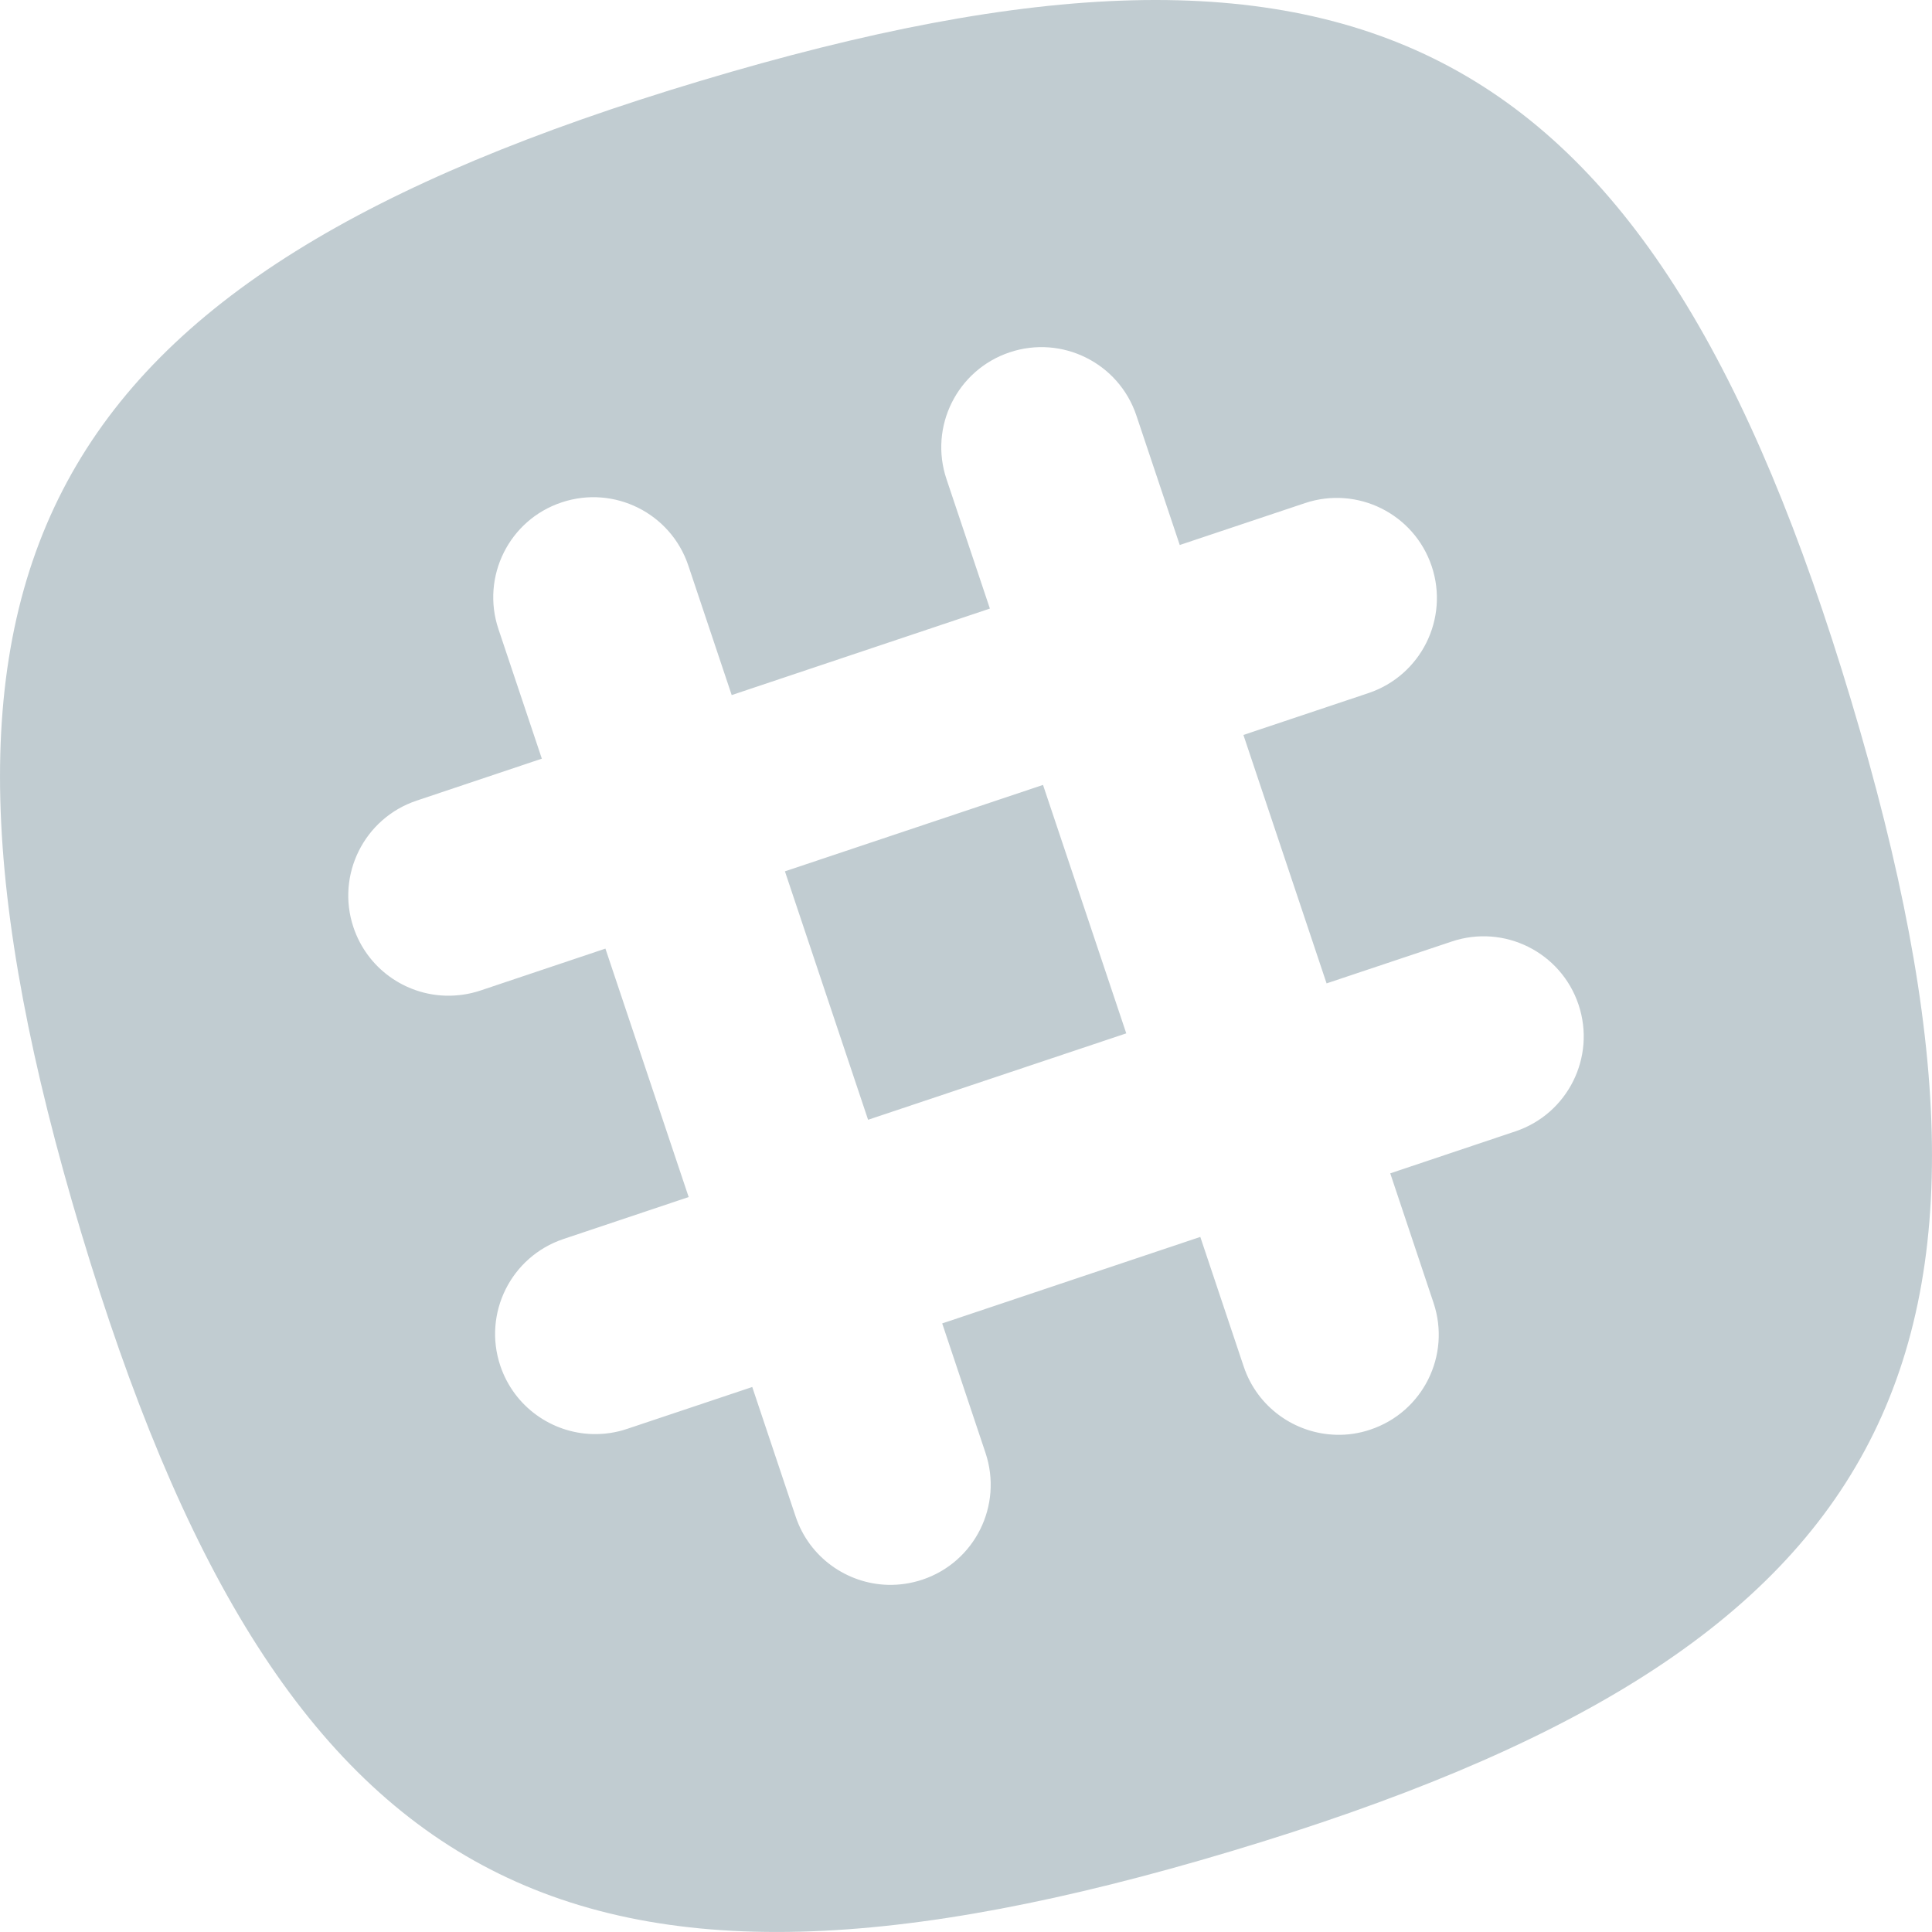 <?xml version="1.0" encoding="UTF-8"?>
<svg width="22px" height="22px" viewBox="0 0 22 22" version="1.1" xmlns="http://www.w3.org/2000/svg" xmlns:xlink="http://www.w3.org/1999/xlink">
    <!-- Generator: Sketch 41.2 (35397) - http://www.bohemiancoding.com/sketch -->
    <title>Shape</title>
    <desc>Created with Sketch.</desc>
    <defs></defs>
    <g id="Social-Icons" stroke="none" stroke-width="1" fill="none" fill-rule="evenodd">
        <g id="social-icons" transform="translate(-351, -351)" fill="#C1CCD1">
            <g id="slack" transform="translate(340, 340)">
                <path d="M28.256,23.883 L26.831,24.361 L27.324,25.836 C27.524,26.433 27.203,27.079 26.605,27.279 C26.475,27.323 26.343,27.342 26.214,27.338 C25.748,27.326 25.318,27.027 25.162,26.56 L24.668,25.085 L21.729,26.07 L22.222,27.544 C22.422,28.142 22.101,28.788 21.503,28.988 C21.373,29.031 21.241,29.05 21.112,29.047 C20.646,29.035 20.216,28.736 20.06,28.269 L19.566,26.794 L18.141,27.271 C18.011,27.315 17.878,27.333 17.749,27.33 C17.283,27.318 16.854,27.019 16.697,26.552 C16.497,25.955 16.819,25.309 17.416,25.109 L18.842,24.631 L17.894,21.802 L16.469,22.28 C16.339,22.323 16.207,22.341 16.077,22.338 C15.611,22.326 15.182,22.027 15.025,21.56 C14.825,20.963 15.147,20.317 15.744,20.117 L17.17,19.639 L16.676,18.164 C16.476,17.567 16.797,16.92 17.395,16.721 C17.992,16.521 18.638,16.843 18.838,17.44 L19.332,18.915 L22.272,17.93 L21.778,16.456 C21.577,15.858 21.9,15.212 22.497,15.012 C23.094,14.812 23.74,15.134 23.94,15.731 L24.434,17.206 L25.86,16.729 C26.457,16.529 27.103,16.851 27.303,17.448 C27.503,18.045 27.181,18.691 26.584,18.892 L25.159,19.369 L26.106,22.198 L27.532,21.721 C28.129,21.521 28.775,21.843 28.975,22.44 C29.175,23.037 28.853,23.683 28.256,23.883 M19.938,20.922 L20.885,23.751 L23.825,22.767 L22.877,19.938 L19.938,20.922 Z M32.079,18.976 C29.812,11.416 26.536,9.653 18.976,11.921 C11.417,14.188 9.653,17.464 11.921,25.024 C14.189,32.583 17.465,34.347 25.024,32.079 C32.584,29.811 34.347,26.535 32.079,18.976 Z" id="Shape"></path>
            </g>
        </g>
    </g>
</svg>